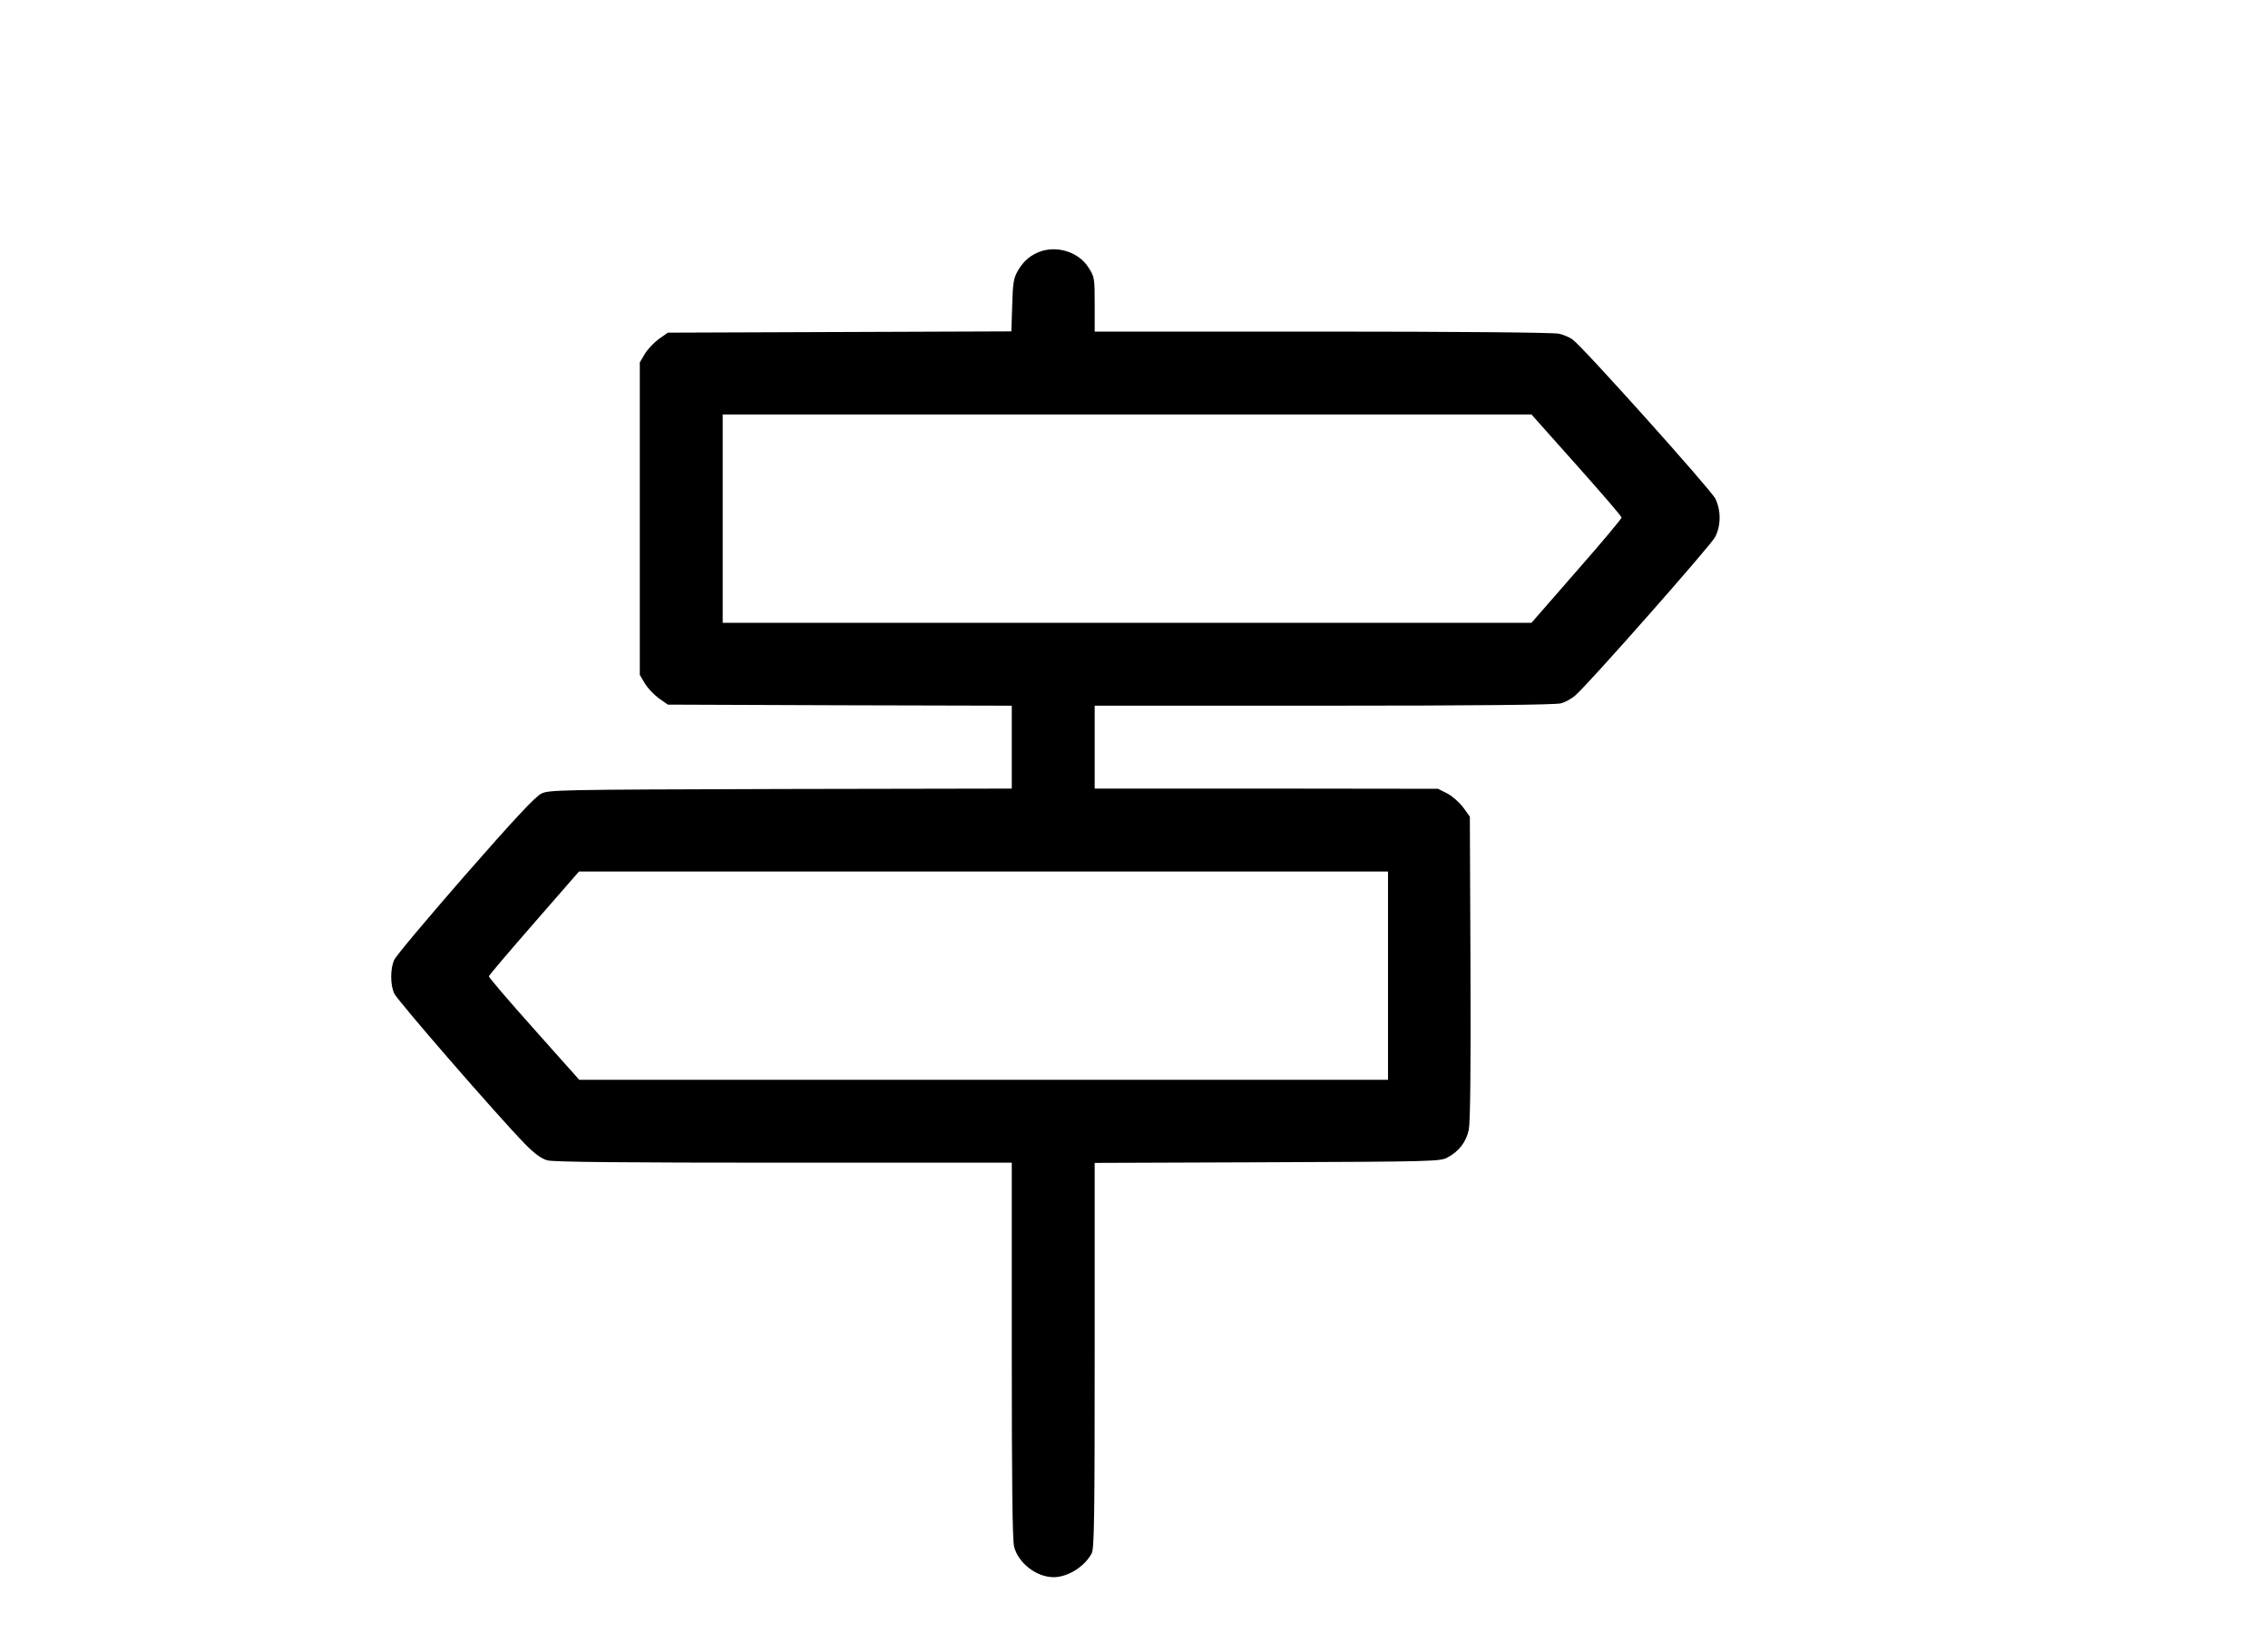 <?xml version="1.0" standalone="no"?>
<!DOCTYPE svg PUBLIC "-//W3C//DTD SVG 20010904//EN"
 "http://www.w3.org/TR/2001/REC-SVG-20010904/DTD/svg10.dtd">
<svg version="1.0" xmlns="http://www.w3.org/2000/svg"
 width="1067pt" height="777pt" viewBox="0 0 1067 777"
 preserveAspectRatio="xMidYMid meet">

<g transform="translate(0,777) scale(0.1,-0.1)"
fill="#000000" stroke="none">
<path d="M4901 6589 c-48 -15 -85 -45 -112 -92 -21 -37 -24 -58 -27 -164 l-4
-122 -808 -3 -808 -3 -44 -31 c-23 -17 -53 -49 -65 -70 l-23 -39 0 -735 0
-735 23 -39 c12 -21 42 -53 65 -70 l44 -31 809 -3 809 -2 0 -195 0 -195 -1087
-2 c-1055 -3 -1089 -4 -1127 -22 -29 -15 -128 -121 -359 -385 -176 -202 -326
-380 -333 -398 -18 -41 -18 -115 0 -156 13 -31 488 -578 616 -709 46 -47 77
-69 105 -77 28 -8 374 -11 1113 -11 l1072 0 0 -881 c0 -629 3 -893 11 -926 20
-77 105 -143 186 -143 67 0 146 50 179 112 12 23 14 172 14 932 l0 905 813 3
c769 3 814 4 846 22 55 29 89 74 101 131 7 34 10 288 8 762 l-3 711 -31 43
c-18 24 -52 54 -75 66 l-44 22 -807 1 -808 0 0 195 0 195 1078 0 c721 0 1089
4 1115 11 21 5 53 23 71 40 63 55 631 699 654 741 29 53 29 127 2 182 -21 42
-623 714 -671 748 -14 11 -43 23 -65 28 -22 6 -504 10 -1111 10 l-1073 0 0
128 c0 124 -1 130 -29 173 -43 69 -138 103 -220 78z m2516 -1007 c116 -130
212 -241 212 -247 0 -5 -95 -119 -212 -252 l-212 -243 -1902 0 -1903 0 0 490
0 490 1903 0 1902 0 212 -238z m-887 -2402 l0 -490 -1902 0 -1903 0 -213 239
c-118 132 -213 243 -212 248 0 4 96 117 213 251 l211 242 1903 0 1903 0 0
-490z"/>
</g>
</svg>
